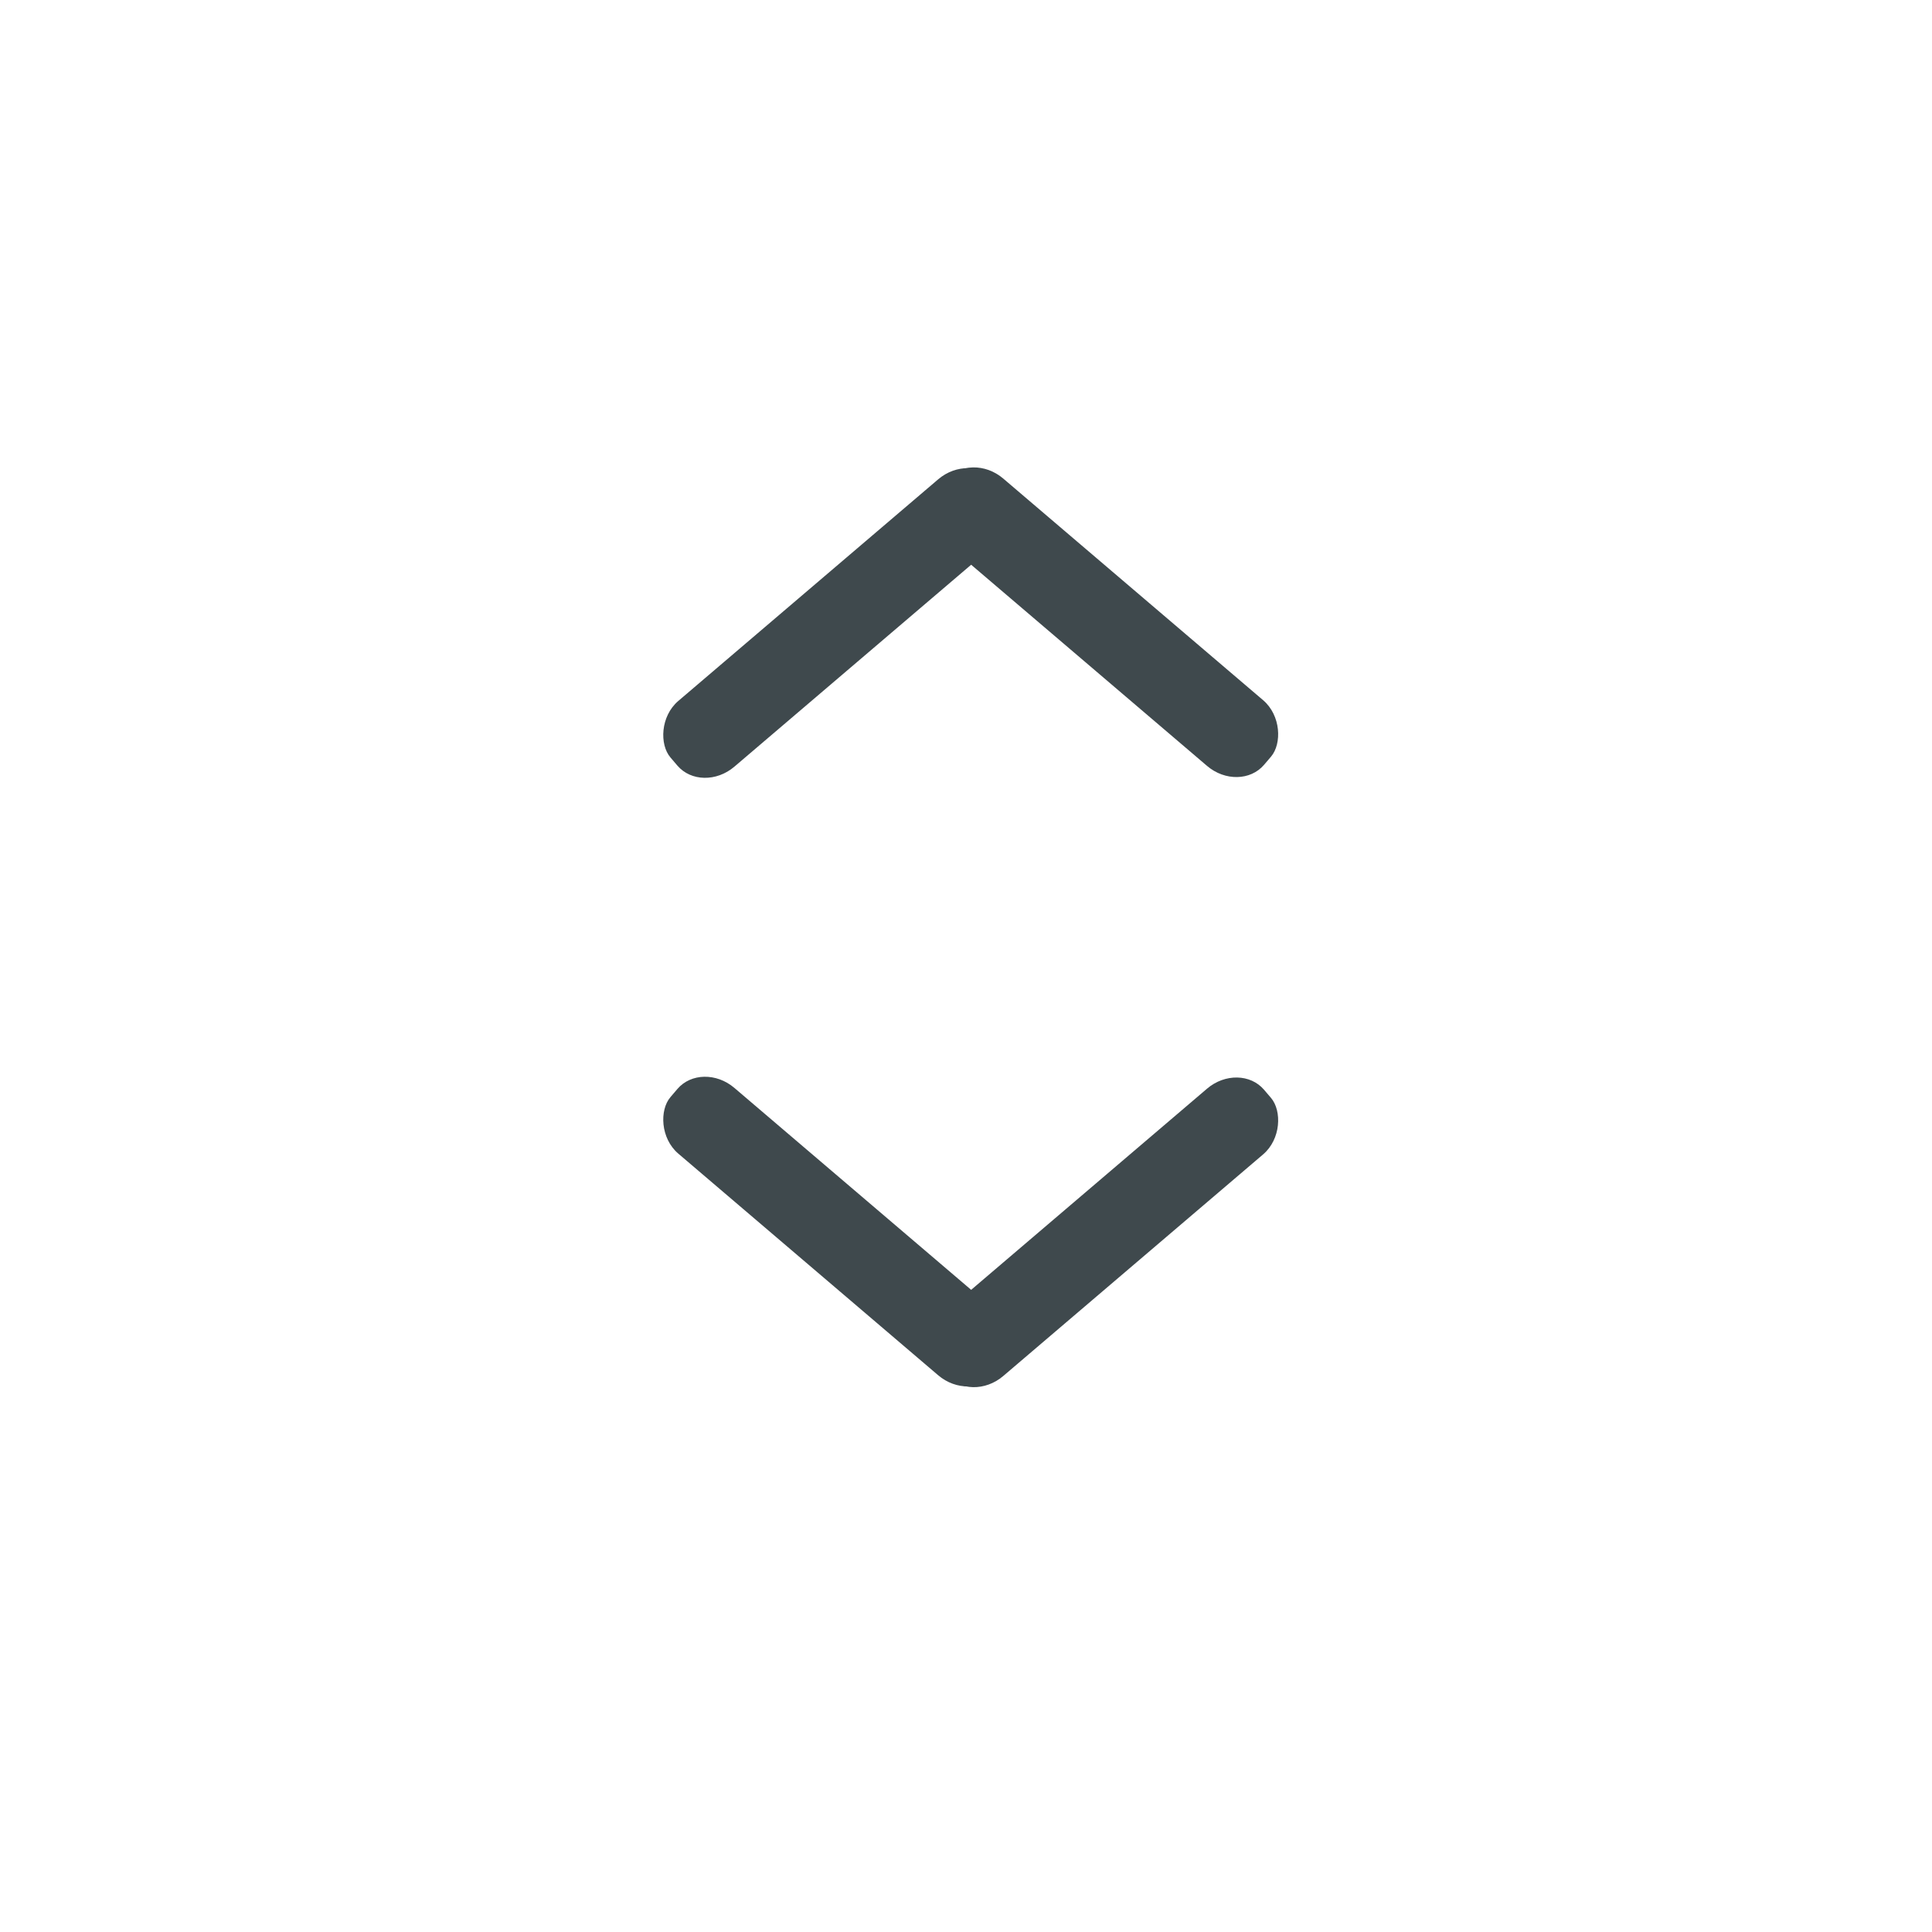 <?xml version="1.0" encoding="UTF-8" standalone="no"?>
<svg
   xmlns:dc="http://purl.org/dc/elements/1.1/"
   xmlns:cc="http://creativecommons.org/ns#"
   xmlns:rdf="http://www.w3.org/1999/02/22-rdf-syntax-ns#"
   xmlns:svg="http://www.w3.org/2000/svg"
   xmlns="http://www.w3.org/2000/svg"
   xmlns:sodipodi="http://sodipodi.sourceforge.net/DTD/sodipodi-0.dtd"
   xmlns:inkscape="http://www.inkscape.org/namespaces/inkscape"
   height="24px"
   viewBox="0 0 24 24"
   width="24px"
   fill="#000000"
   version="1.1"
   id="svg6"
   sodipodi:docname="select-arrow.svg"
   inkscape:version="0.92.5 (2060ec1f9f, 2020-04-08)">
  <defs
     id="defs10" />
  <sodipodi:namedview
     pagecolor="#ffffff"
     bordercolor="#666666"
     borderopacity="1"
     objecttolerance="10"
     gridtolerance="10"
     guidetolerance="10"
     inkscape:pageopacity="0"
     inkscape:pageshadow="2"
     inkscape:window-width="1920"
     inkscape:window-height="1016"
     id="namedview8"
     showgrid="false"
     inkscape:pagecheckerboard="true"
     inkscape:zoom="32"
     inkscape:cx="4.802442"
     inkscape:cy="10.739833"
     inkscape:window-x="0"
     inkscape:window-y="27"
     inkscape:window-maximized="1"
     inkscape:current-layer="g970" />
  <path
     d="M0 0h24v24H0V0z"
     fill="none"
     id="path2" />
  <g
     id="g970"
     transform="matrix(0.738,0,0,0.738,1.677,3.045)"
     style="stroke-width:1.354;fill:#1c1c1c;fill-opacity:1">
    <g
       id="g850"
       transform="translate(0.719,0.423)"
       style="fill:#3f494d;fill-opacity:1">
      <rect
         style="opacity:1;vector-effect:none;fill:#3f494d;fill-opacity:1;fill-rule:evenodd;stroke-width:0.981;stroke-linecap:butt;stroke-linejoin:miter;stroke-miterlimit:4;stroke-dasharray:none;stroke-dashoffset:0;stroke-opacity:1"
         id="rect951-7"
         width="7.184"
         height="1.454"
         x="-8.173"
         y="10.982"
         ry="0.637"
         rx="0.718"
         transform="matrix(-0.761,0.649,0.649,0.761,0,0)" />
      <rect
         style="opacity:1;vector-effect:none;fill:#3f494d;fill-opacity:1;fill-rule:evenodd;stroke-width:0.981;stroke-linecap:butt;stroke-linejoin:miter;stroke-miterlimit:4;stroke-dasharray:none;stroke-dashoffset:0;stroke-opacity:1"
         id="rect951-7-67"
         width="7.184"
         height="1.454"
         x="12.128"
         y="-6.348"
         ry="0.637"
         rx="0.718"
         transform="matrix(0.761,0.649,-0.649,0.761,0,0)" />
    </g>
    <g
       transform="matrix(1,0,0,-1,0.719,22.542)"
       style="fill:#1c1c1c;fill-opacity:1;stroke-width:1.354"
       id="g850-5">
      <rect
         style="opacity:1;vector-effect:none;fill:#3f494d;fill-opacity:1;fill-rule:evenodd;stroke-width:0.981;stroke-linecap:butt;stroke-linejoin:miter;stroke-miterlimit:4;stroke-dasharray:none;stroke-dashoffset:0;stroke-opacity:1"
         id="rect951-7-3"
         width="7.184"
         height="1.454"
         x="-8.173"
         y="10.982"
         ry="0.637"
         rx="0.718"
         transform="matrix(-0.761,0.649,0.649,0.761,0,0)" />
      <rect
         style="opacity:1;vector-effect:none;fill:#3f494d;fill-opacity:1;fill-rule:evenodd;stroke-width:0.981;stroke-linecap:butt;stroke-linejoin:miter;stroke-miterlimit:4;stroke-dasharray:none;stroke-dashoffset:0;stroke-opacity:1"
         id="rect951-7-67-5"
         width="7.184"
         height="1.454"
         x="12.128"
         y="-6.348"
         ry="0.637"
         rx="0.718"
         transform="matrix(0.761,0.649,-0.649,0.761,0,0)" />
    </g>
  </g>
</svg>
